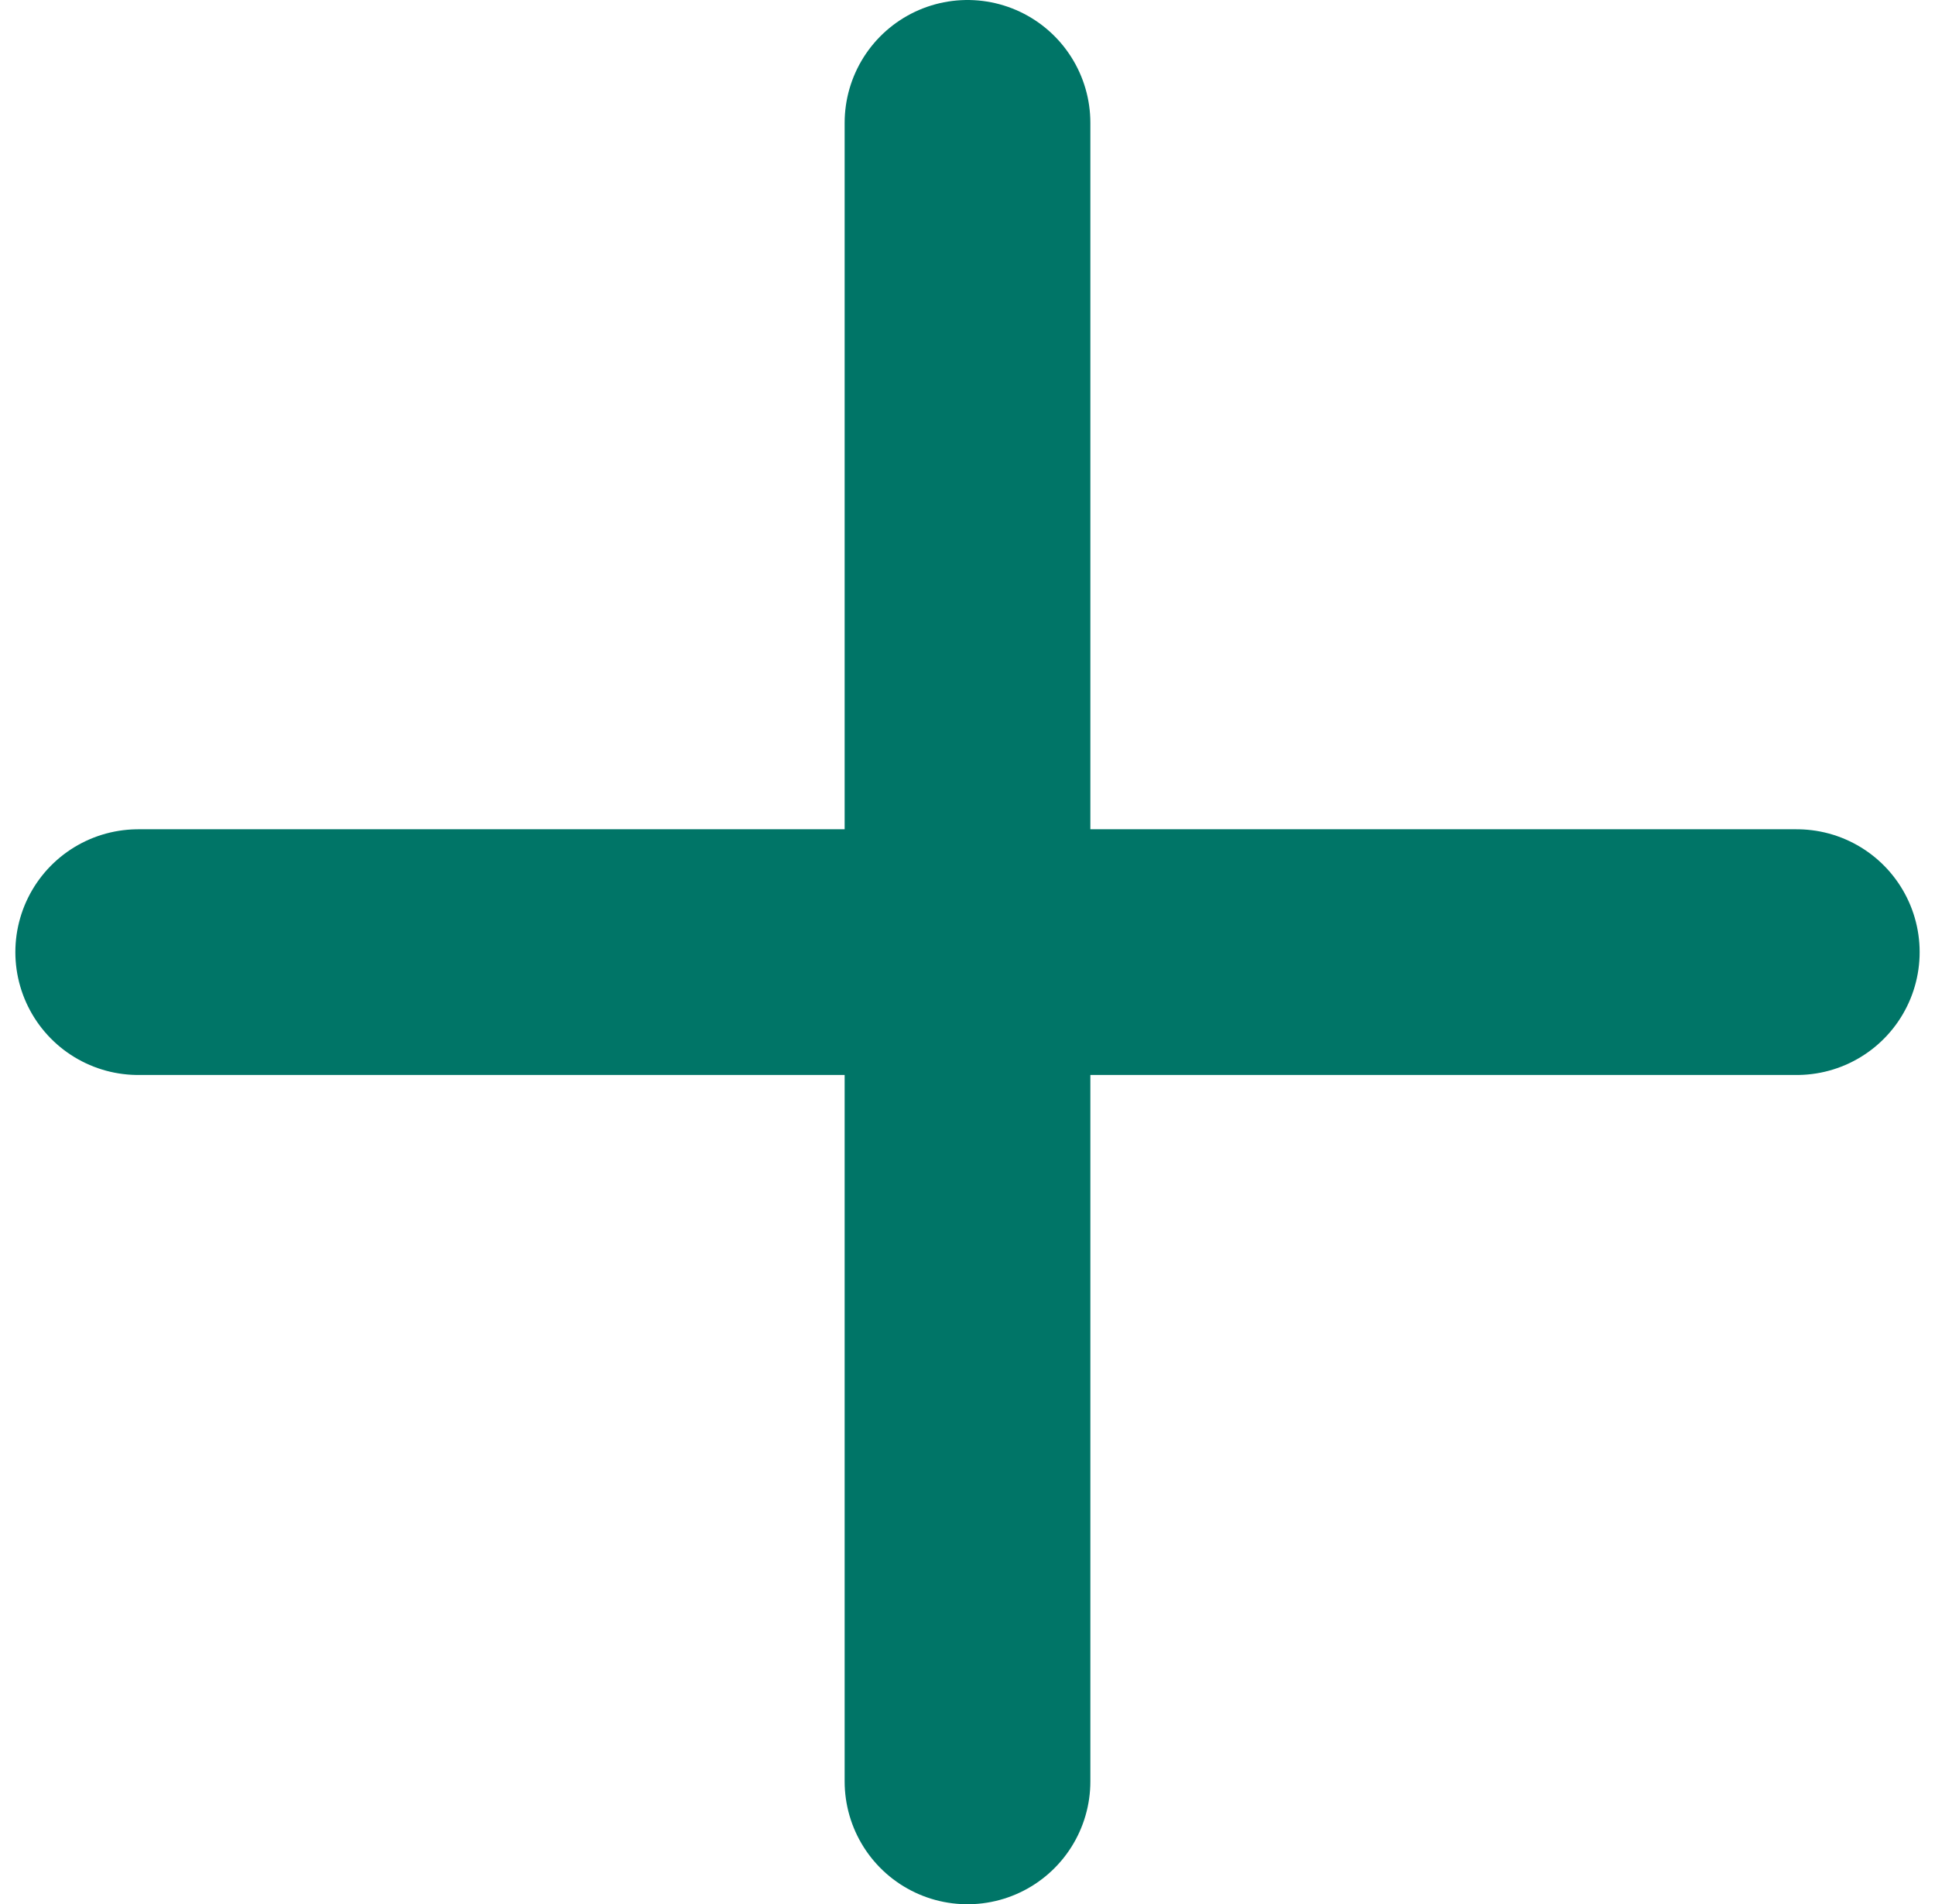 <svg width="63" height="62" viewBox="0 0 63 62" fill="none" xmlns="http://www.w3.org/2000/svg">
<path d="M58.5 31L4.5 31M31.5 58L31.5 4" stroke="#007567" stroke-width="8" stroke-linecap="round" stroke-linejoin="round"/>
</svg>
